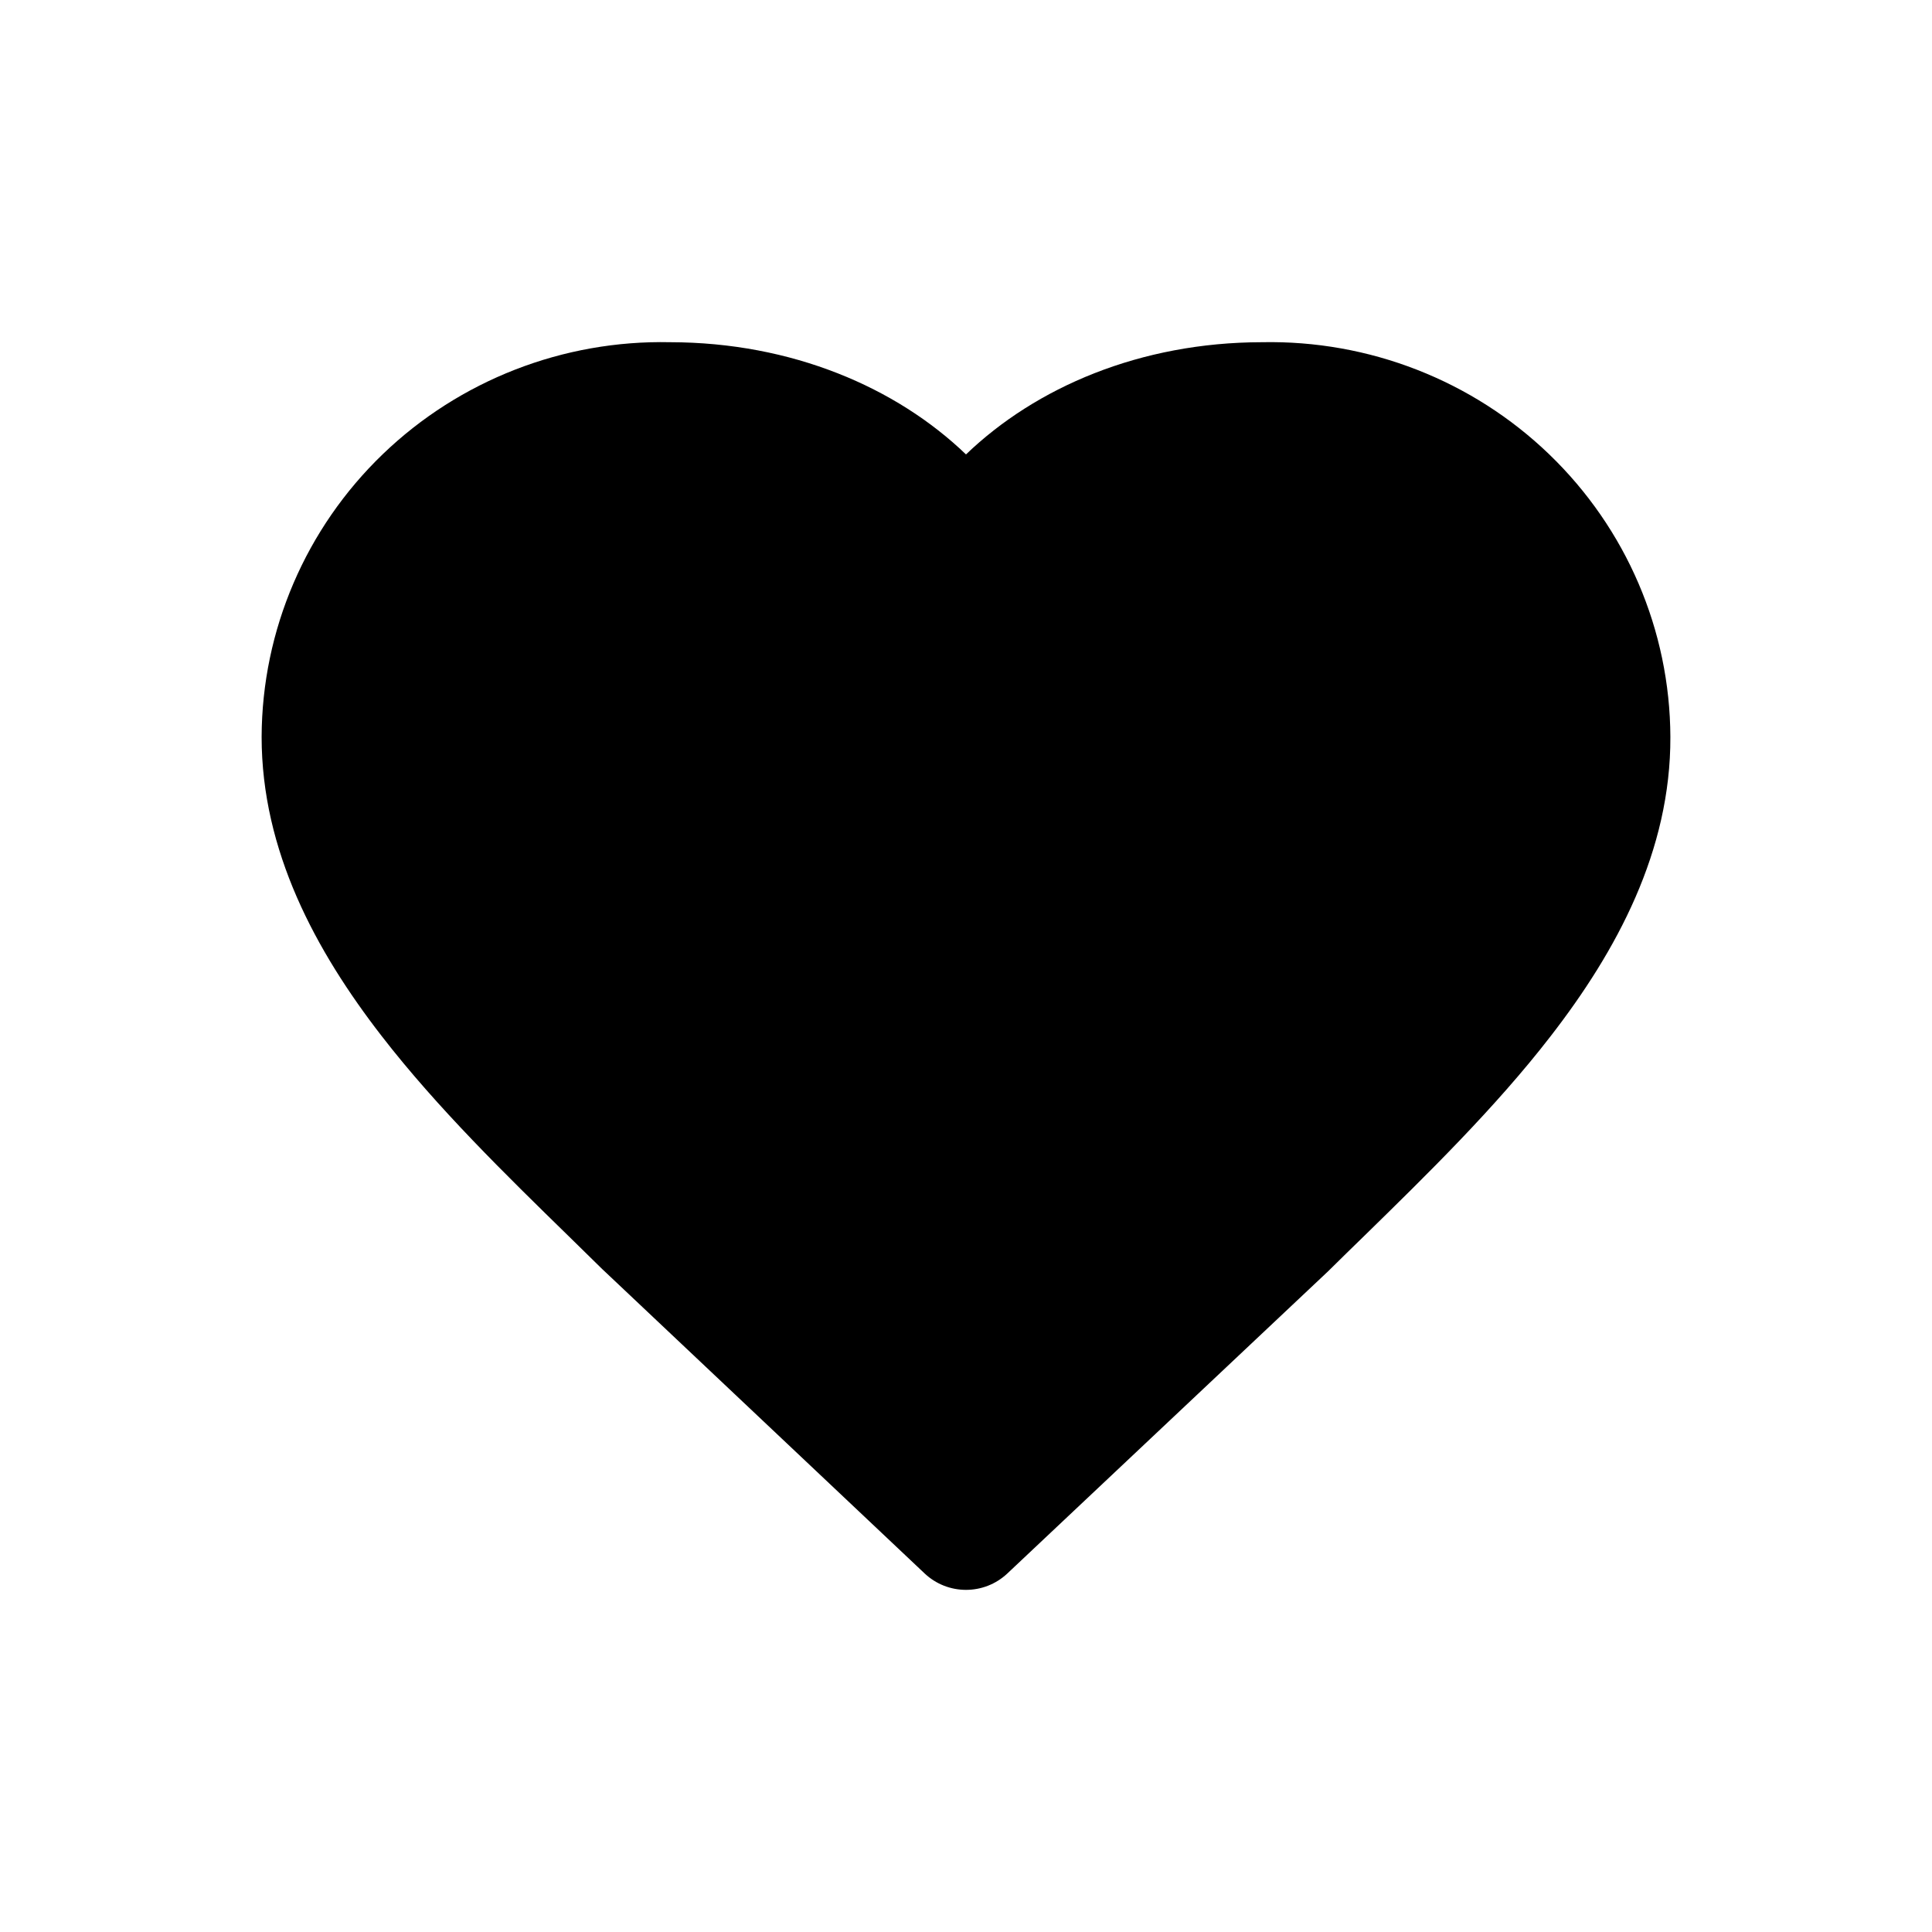 <svg width="24" height="24" viewBox="0 0 24 24" fill="none" xmlns="http://www.w3.org/2000/svg">
<path fill-rule="evenodd" clip-rule="evenodd" d="M12 5.645C11.133 4.812 9.837 4.253 8.324 4.251C6.996 4.223 5.71 4.723 4.755 5.642L4.755 5.642C3.798 6.563 3.255 7.828 3.25 9.152H3.25V9.154C3.25 10.569 3.92 11.81 4.742 12.871C5.432 13.763 6.29 14.6 7.063 15.355C7.206 15.495 7.346 15.632 7.482 15.766L7.494 15.777L11.485 19.545C11.774 19.818 12.225 19.818 12.514 19.546L16.505 15.786L16.518 15.773C16.656 15.636 16.8 15.496 16.946 15.354C17.717 14.6 18.573 13.764 19.261 12.874C20.084 11.812 20.755 10.57 20.75 9.154C20.745 7.83 20.202 6.566 19.245 5.644C18.291 4.725 17.005 4.224 15.676 4.251C14.162 4.253 12.867 4.812 12 5.645Z" fill="black"/>
</svg>
